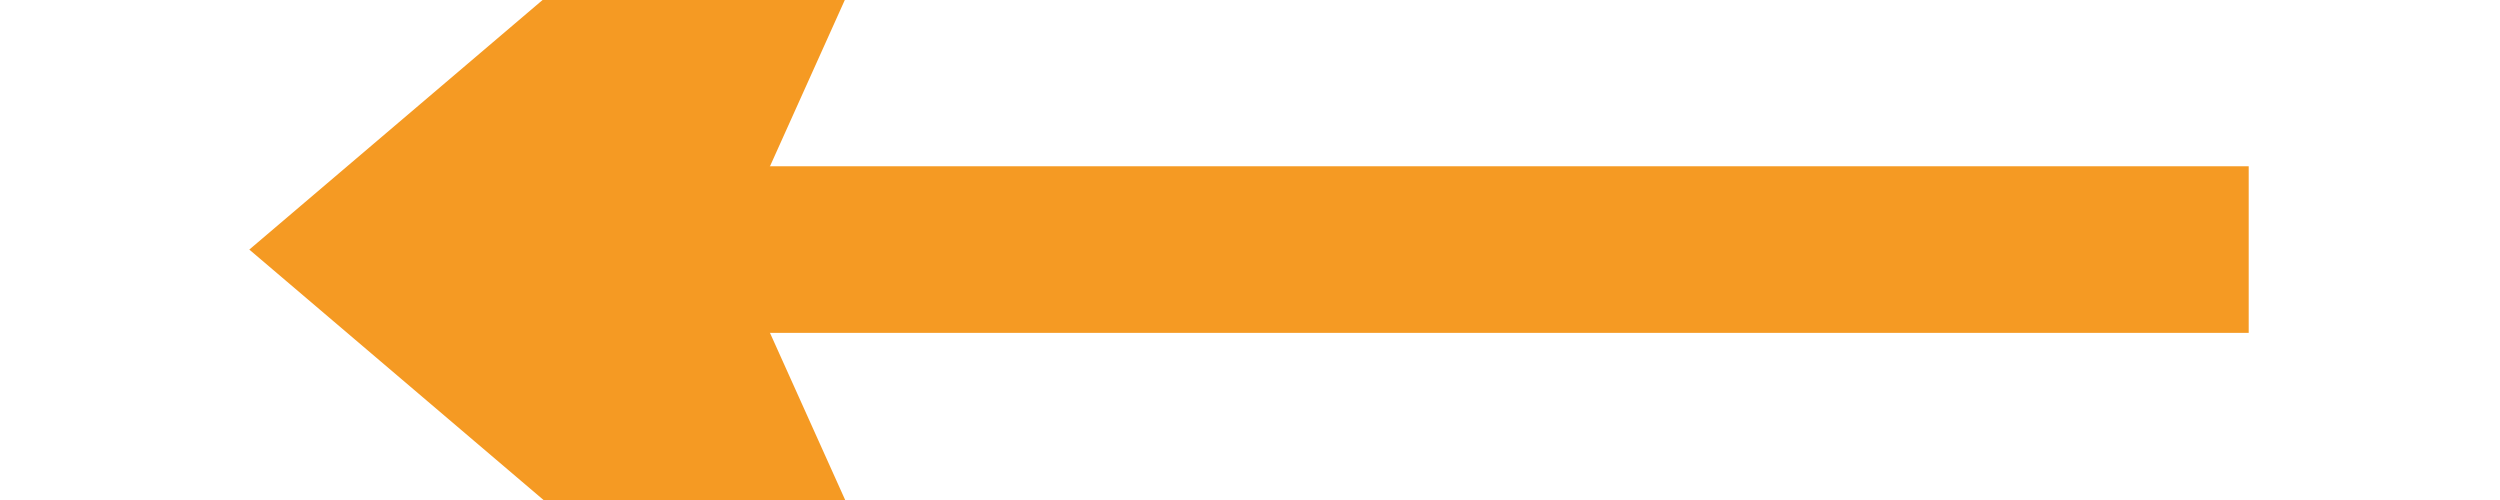 ﻿<?xml version="1.0" encoding="utf-8"?>
<svg version="1.1" xmlns:xlink="http://www.w3.org/1999/xlink" width="30px" height="6px" preserveAspectRatio="xMinYMid meet" viewBox="20 33  30 4" xmlns="http://www.w3.org/2000/svg">
  <g transform="matrix(0.707 -0.707 0.707 0.707 -14.497 35 )">
    <path d="M 32.4 27  L 23 35  L 32.4 43  L 28.8 35  L 32.4 27  Z " fill-rule="nonzero" fill="#f59a23" stroke="none" transform="matrix(0.707 0.707 -0.707 0.707 35 -14.497 )" />
    <path d="M 25 35  L 47 35  " stroke-width="2" stroke="#f59a23" fill="none" transform="matrix(0.707 0.707 -0.707 0.707 35 -14.497 )" />
  </g>
</svg>